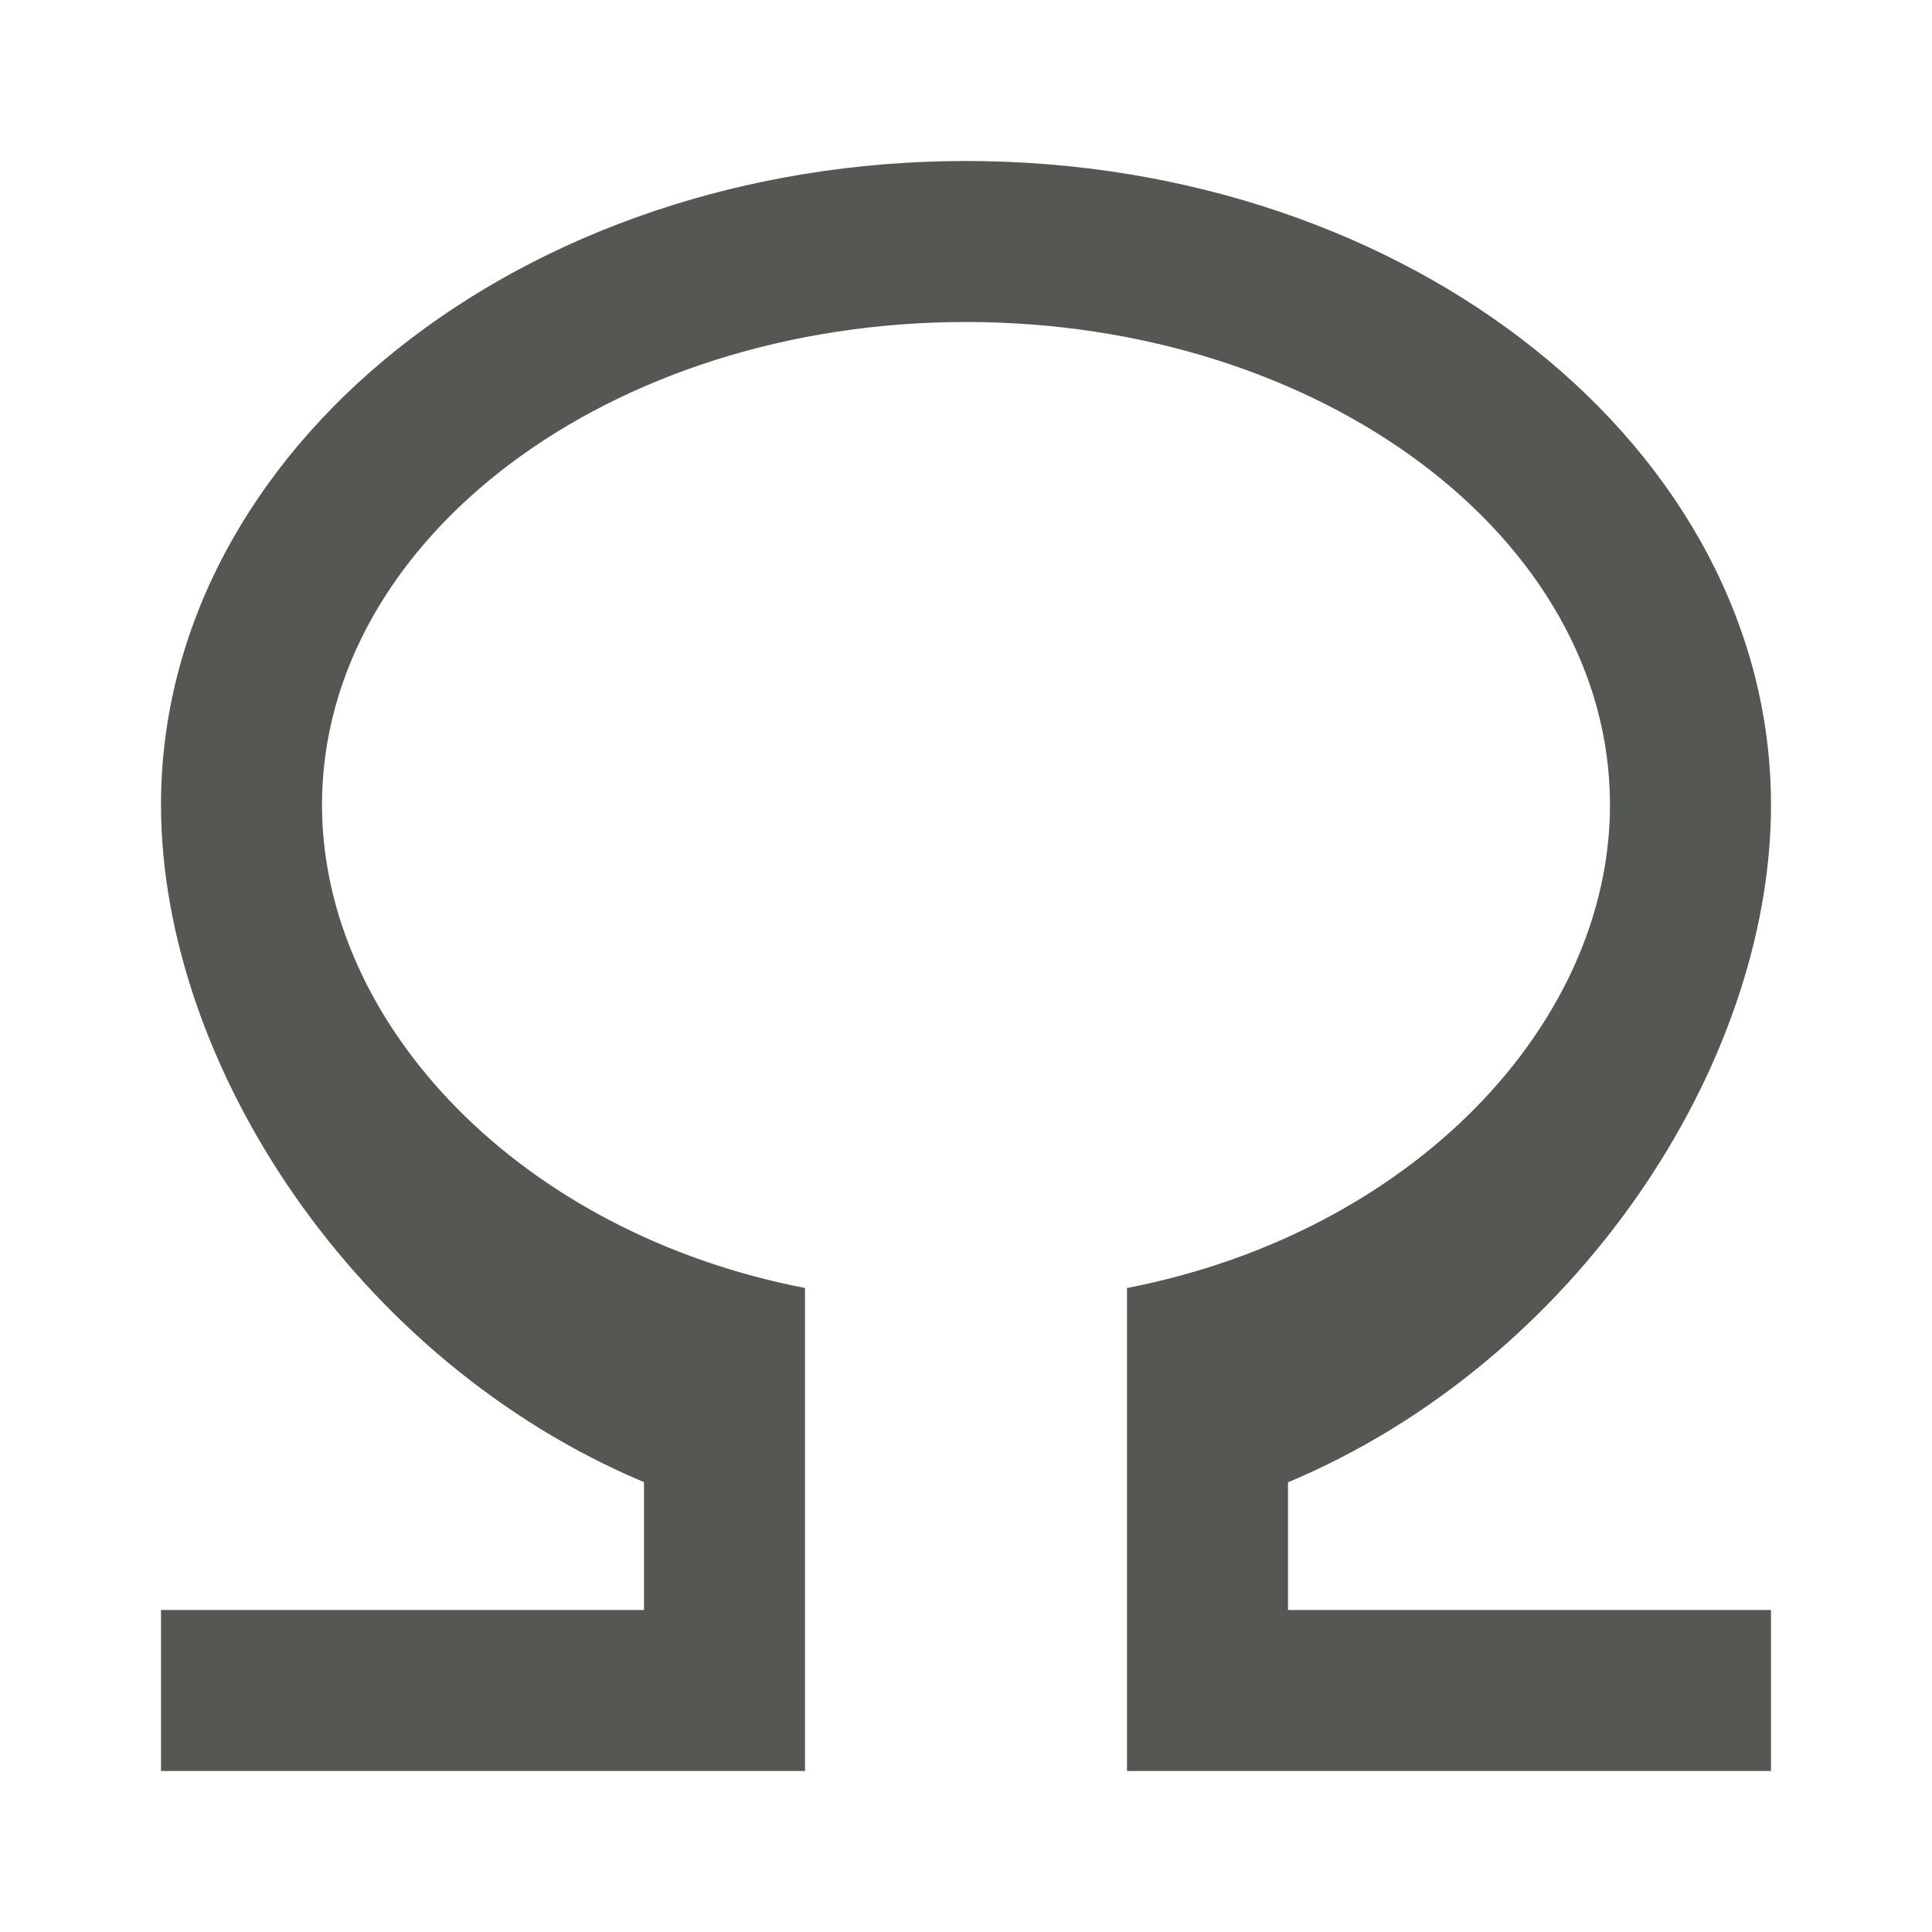 <svg viewBox="0 0 24 24" xmlns="http://www.w3.org/2000/svg"><path d="m12 2c-5.523 0-10 3.582-10 8 .004 3.227 2.422 6.908 6 8.412v1.588h-6v2h8v-2-1-3c-3.529-.683-5.996-3.267-6-6 0-3.314 3.582-6 8-6s8 2.686 8 6c-.003 2.734-2.47 5.316-6 6v3 1 2h8v-2h-6v-1.586c3.581-1.503 6-5.184 6-8.414 0-4.418-4.477-8-10-8z" fill="#555753"/></svg>